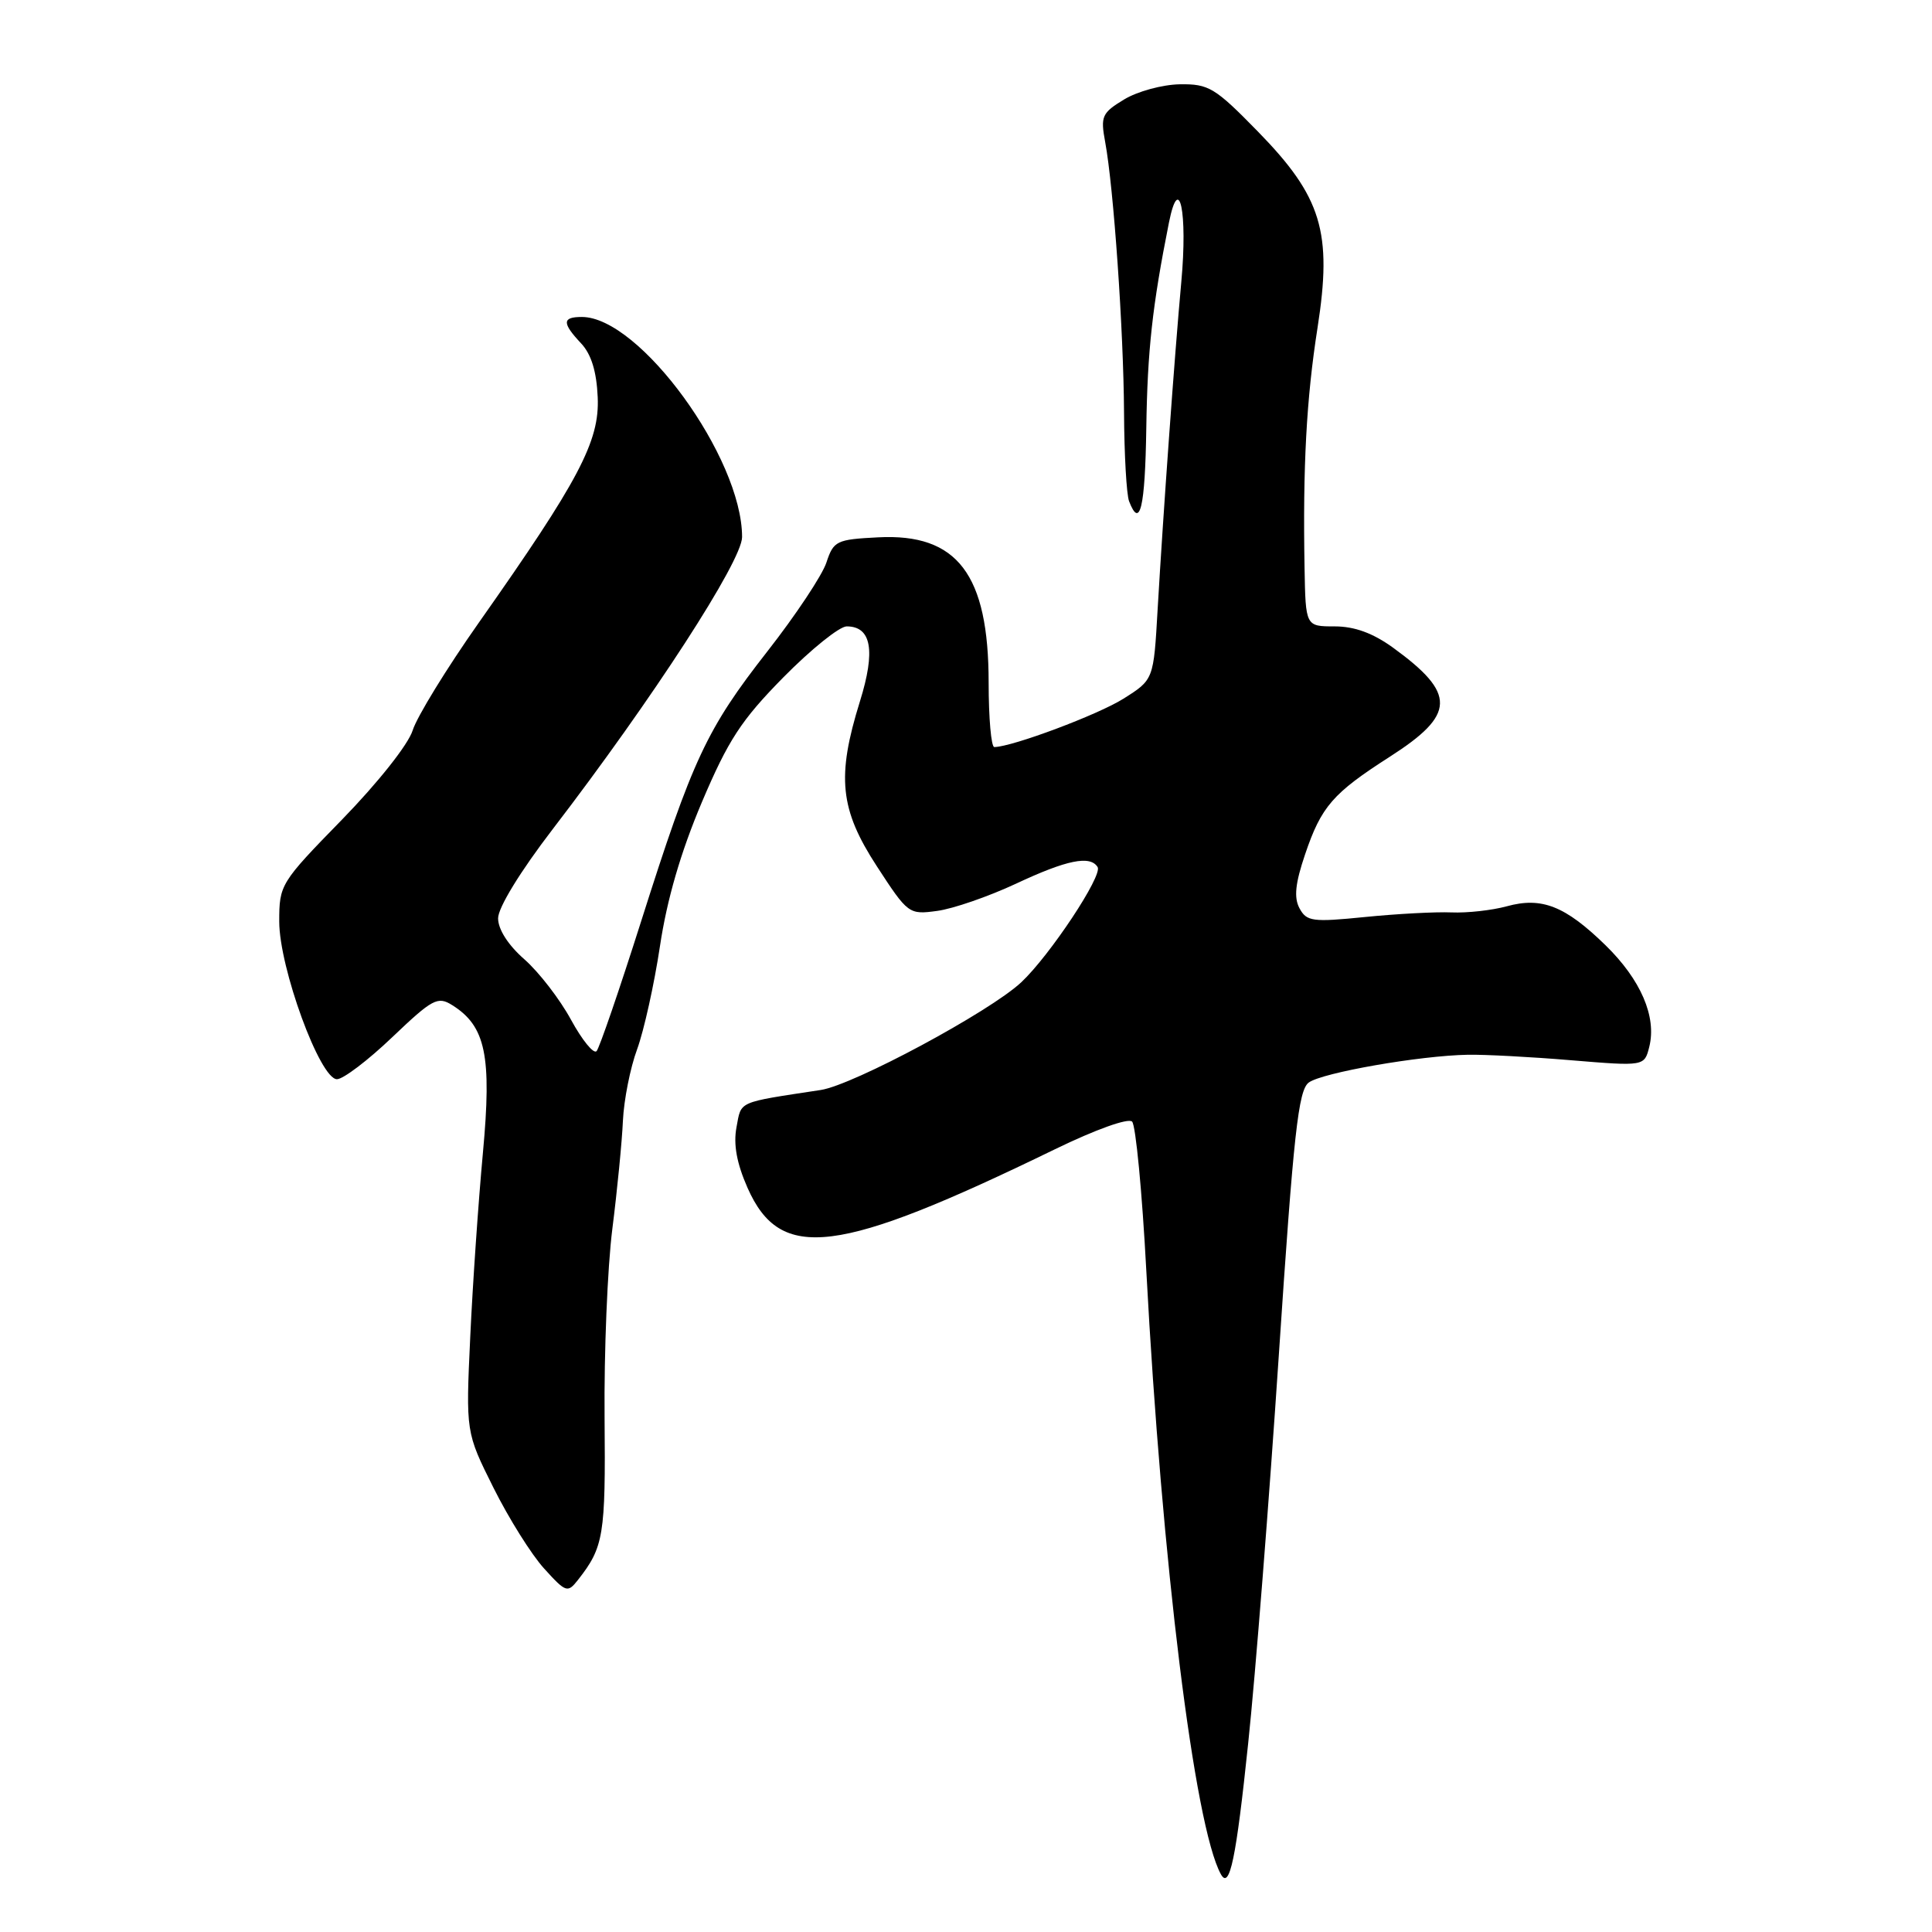 <?xml version="1.0" encoding="UTF-8" standalone="no"?>
<!DOCTYPE svg PUBLIC "-//W3C//DTD SVG 1.1//EN" "http://www.w3.org/Graphics/SVG/1.1/DTD/svg11.dtd" >
<svg xmlns="http://www.w3.org/2000/svg" xmlns:xlink="http://www.w3.org/1999/xlink" version="1.1" viewBox="0 0 256 256">
 <g >
 <path fill="currentColor"
d=" M 165.39 231.00 C 166.35 221.93 168.17 198.78 169.45 179.57 C 171.41 150.11 172.04 144.45 173.42 143.44 C 175.21 142.13 188.13 139.87 194.51 139.76 C 196.71 139.72 202.86 140.04 208.19 140.49 C 217.89 141.29 217.89 141.29 218.54 138.70 C 219.53 134.73 217.42 129.82 212.74 125.25 C 207.40 120.04 204.28 118.81 199.65 120.09 C 197.71 120.62 194.41 120.99 192.32 120.90 C 190.22 120.81 185.06 121.09 180.86 121.51 C 173.90 122.21 173.13 122.10 172.19 120.35 C 171.43 118.94 171.63 117.04 172.93 113.21 C 175.08 106.86 176.59 105.12 184.16 100.27 C 192.90 94.67 192.99 91.93 184.60 85.83 C 181.92 83.89 179.49 83.00 176.85 83.00 C 173.00 83.00 173.00 83.00 172.86 75.25 C 172.62 61.84 173.11 52.80 174.58 43.43 C 176.56 30.76 175.14 26.09 166.67 17.42 C 160.99 11.61 160.17 11.11 156.32 11.17 C 154.02 11.21 150.71 12.11 148.95 13.18 C 146.01 14.96 145.81 15.41 146.44 18.81 C 147.56 24.83 148.88 43.75 148.94 54.67 C 148.97 60.26 149.27 65.55 149.61 66.42 C 151.05 70.17 151.73 67.27 151.89 56.75 C 152.04 46.45 152.69 40.53 154.89 29.50 C 156.25 22.72 157.38 28.12 156.53 37.34 C 155.64 47.06 154.14 67.88 153.39 80.78 C 152.86 90.06 152.86 90.06 148.88 92.57 C 145.51 94.70 134.17 98.95 131.75 98.99 C 131.34 98.99 131.00 95.16 131.00 90.46 C 131.00 76.10 126.86 70.65 116.35 71.20 C 110.82 71.48 110.45 71.67 109.50 74.55 C 108.95 76.22 105.44 81.51 101.69 86.30 C 93.62 96.62 91.79 100.54 84.94 122.12 C 82.08 131.13 79.43 138.85 79.05 139.28 C 78.66 139.70 77.14 137.83 75.66 135.12 C 74.19 132.41 71.41 128.81 69.49 127.12 C 67.34 125.24 66.00 123.15 66.00 121.68 C 66.00 120.27 68.93 115.48 73.25 109.85 C 86.49 92.59 98.33 74.32 98.33 71.16 C 98.33 60.64 84.76 42.00 77.10 42.00 C 74.48 42.00 74.46 42.79 76.99 45.49 C 78.35 46.93 79.05 49.22 79.20 52.64 C 79.46 58.47 76.73 63.64 63.45 82.50 C 59.19 88.55 55.24 94.98 54.68 96.78 C 54.09 98.66 50.07 103.72 45.32 108.60 C 37.15 116.97 37.00 117.22 37.00 122.10 C 37.00 128.23 42.40 143.00 44.65 143.00 C 45.47 143.00 48.77 140.50 51.98 137.43 C 57.30 132.36 58.00 131.98 59.91 133.18 C 64.36 135.96 65.18 139.90 63.99 152.74 C 63.39 159.21 62.63 170.19 62.31 177.14 C 61.72 189.79 61.72 189.79 65.39 197.14 C 67.41 201.19 70.43 206.01 72.10 207.84 C 74.99 211.03 75.21 211.10 76.59 209.34 C 80.00 204.99 80.25 203.47 80.11 187.89 C 80.03 179.23 80.49 167.94 81.14 162.82 C 81.79 157.69 82.42 151.25 82.54 148.50 C 82.67 145.75 83.51 141.49 84.42 139.04 C 85.32 136.58 86.69 130.42 87.45 125.36 C 88.38 119.16 90.20 112.92 92.99 106.32 C 96.50 98.05 98.21 95.43 103.80 89.75 C 107.46 86.04 111.23 83.00 112.19 83.00 C 115.47 83.00 116.04 86.21 113.95 92.92 C 110.83 102.93 111.28 107.25 116.19 114.79 C 120.31 121.12 120.43 121.21 124.18 120.70 C 126.28 120.42 130.97 118.80 134.61 117.10 C 141.37 113.93 144.45 113.31 145.44 114.89 C 146.13 116.02 139.11 126.60 135.33 130.15 C 131.16 134.06 113.09 143.77 108.75 144.43 C 97.59 146.13 98.25 145.84 97.59 149.36 C 97.16 151.65 97.62 154.14 99.05 157.39 C 103.42 167.27 110.91 166.33 139.81 152.27 C 145.18 149.66 149.51 148.11 150.01 148.62 C 150.49 149.10 151.34 157.98 151.89 168.34 C 153.96 207.03 158.27 241.99 161.77 248.34 C 162.93 250.45 163.79 246.31 165.39 231.00 Z "/>
</g>
</svg>